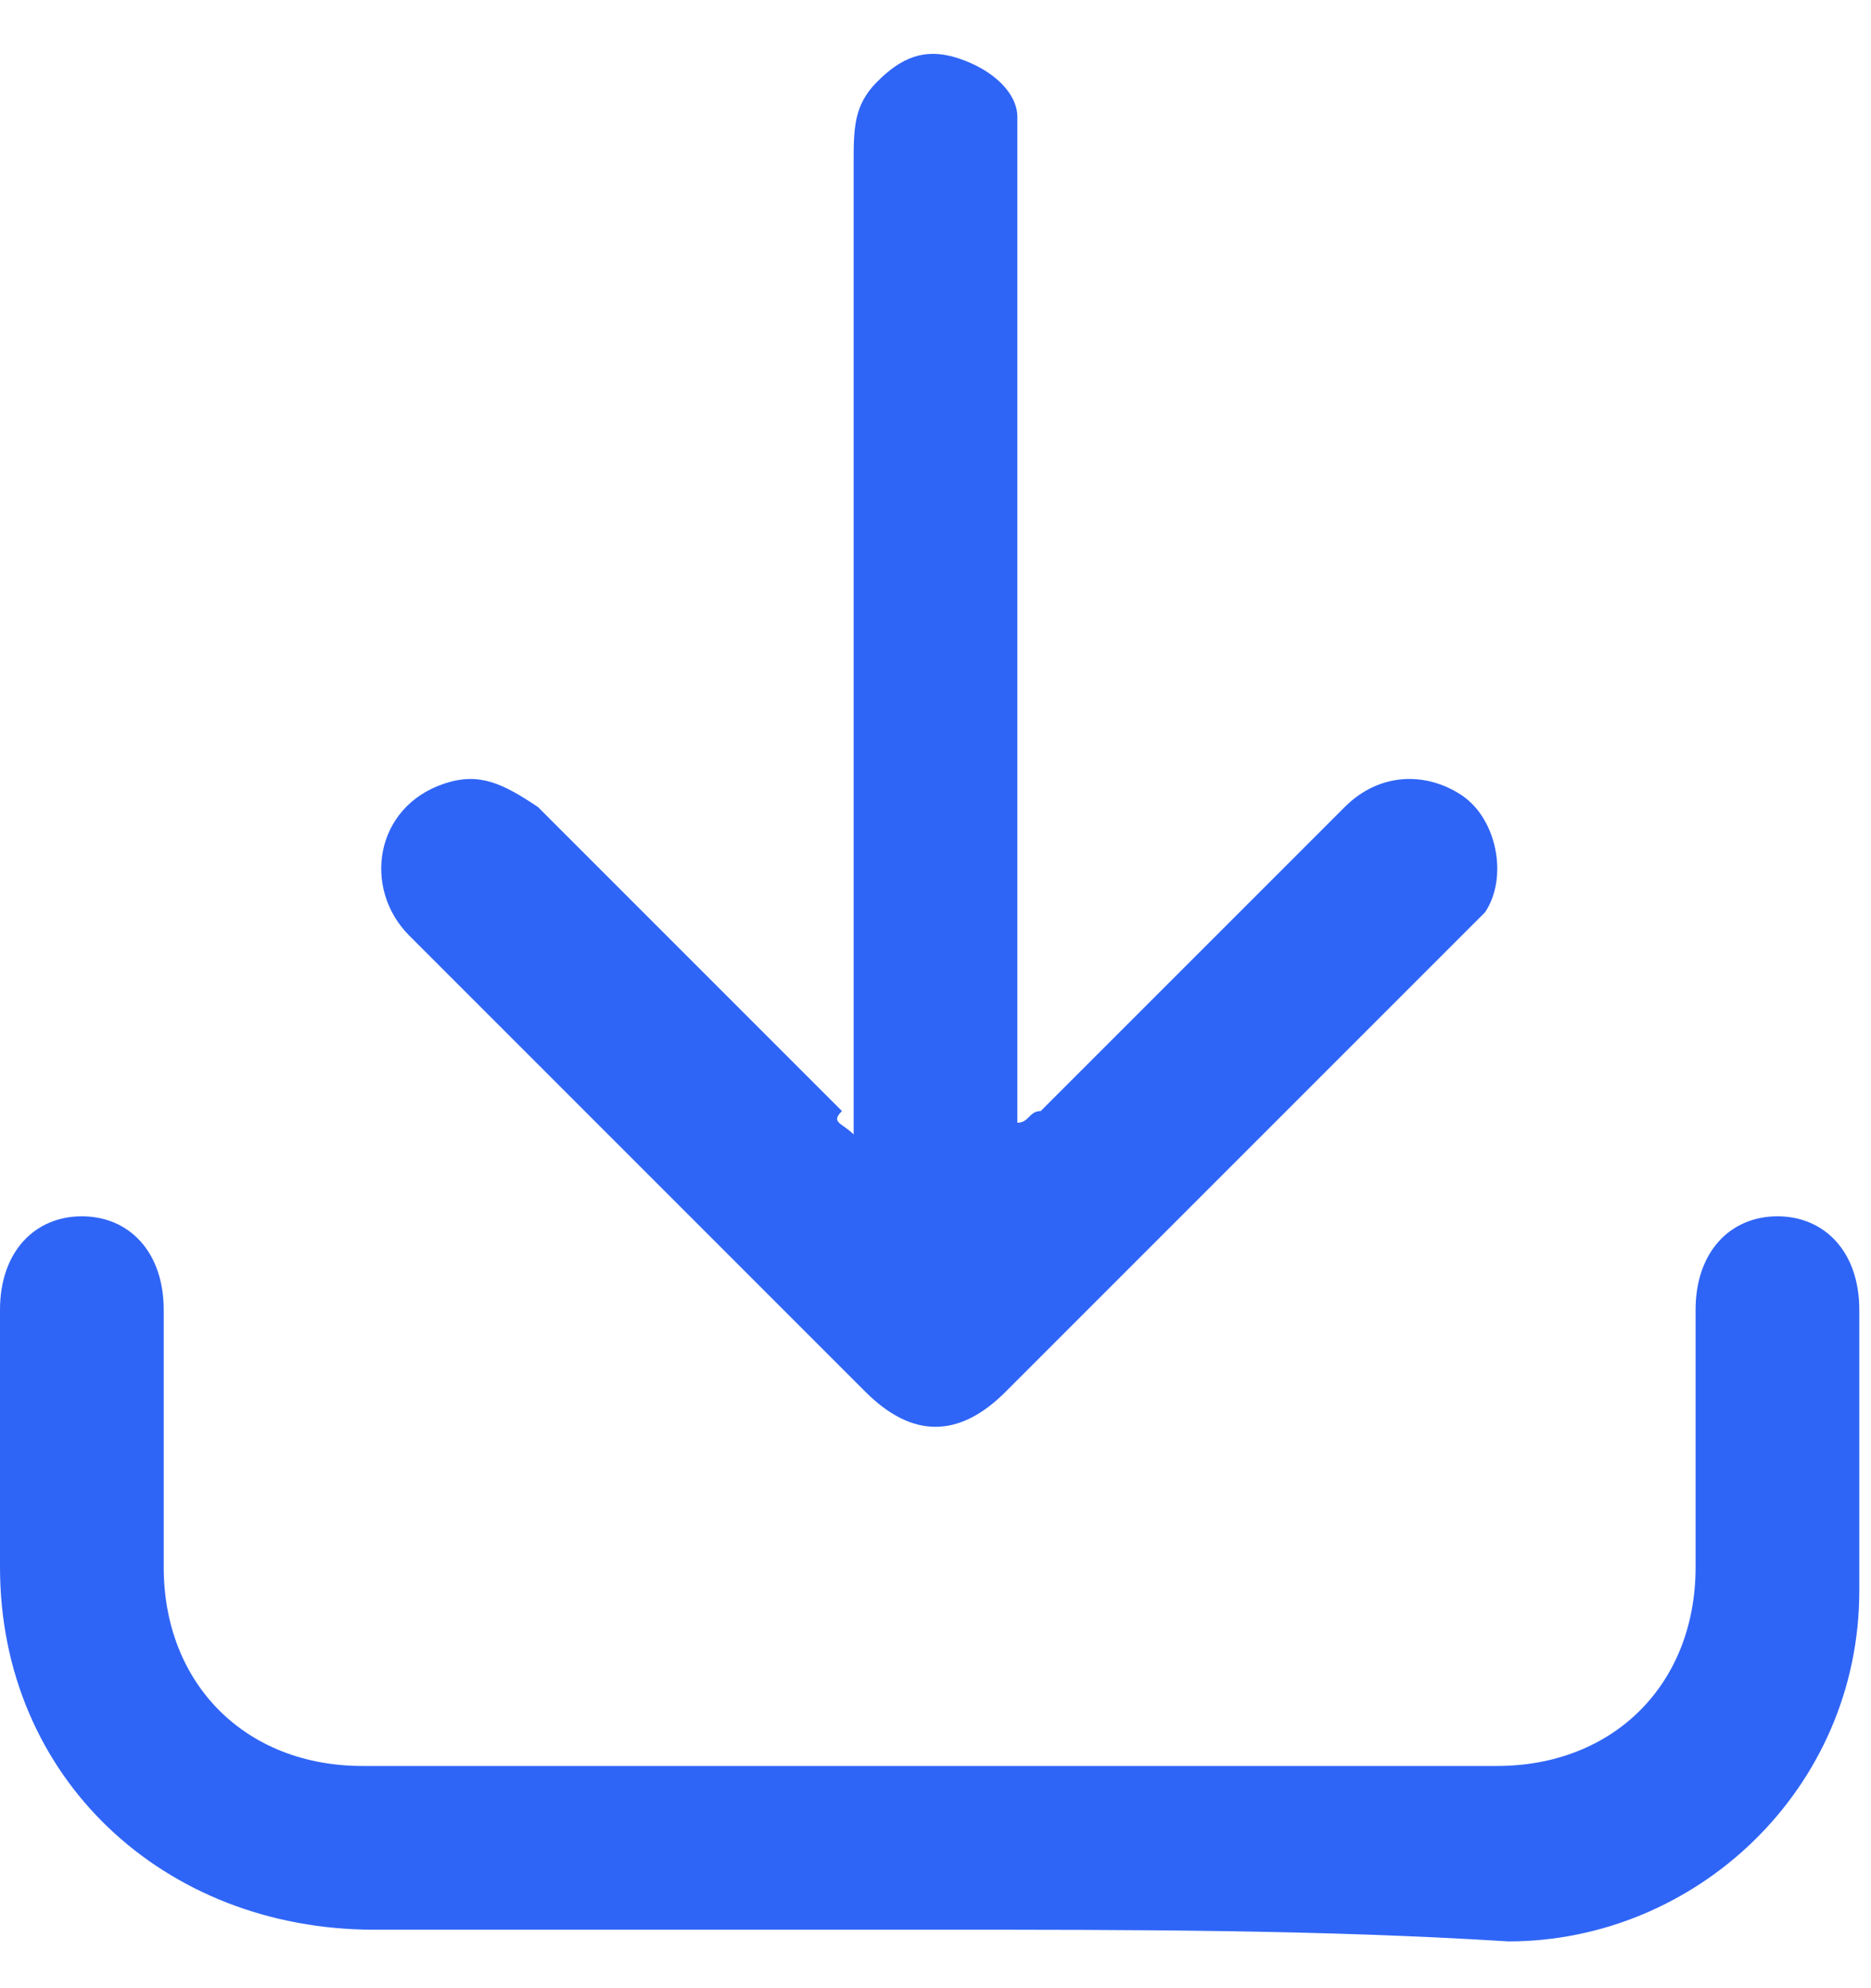 <svg width="16" height="17" viewBox="0 0 16 17" fill="none" xmlns="http://www.w3.org/2000/svg">
<path d="M8 16.5C6.4 16.5 4.8 16.5 3.2 16.5C1.4 16.5 0 15.2 0 13.4C0 12.7 0 11.9 0 11.2C0 10.7 0.3 10.4 0.7 10.4C1.1 10.4 1.4 10.7 1.4 11.2C1.4 11.9 1.4 12.7 1.4 13.4C1.4 14.4 2.1 15.1 3.1 15.1C6.3 15.1 9.6 15.1 12.8 15.1C13.8 15.1 14.5 14.4 14.5 13.4C14.5 12.7 14.5 11.9 14.5 11.2C14.5 10.7 14.8 10.4 15.2 10.4C15.6 10.4 15.9 10.7 15.9 11.2C15.9 12 15.9 12.8 15.9 13.6C15.9 15.3 14.5 16.6 12.9 16.6C11.3 16.5 9.7 16.5 8 16.5Z" fill="#2F65F6"/>
<path d="M7.3 9.7C7.3 9.6 7.3 9.5 7.3 9.4C7.3 6.7 7.3 4.1 7.3 1.4C7.3 1.1 7.3 0.9 7.5 0.7C7.7 0.5 7.9 0.4 8.2 0.5C8.5 0.6 8.7 0.8 8.7 1C8.7 1.1 8.7 1.2 8.7 1.4C8.7 4 8.7 6.7 8.7 9.3C8.7 9.4 8.7 9.5 8.7 9.6C8.8 9.6 8.8 9.5 8.9 9.5C9.8 8.6 10.6 7.8 11.5 6.9C11.8 6.6 12.2 6.6 12.5 6.8C12.8 7 12.9 7.5 12.7 7.8C12.6 7.9 12.6 7.9 12.5 8C11.2 9.3 9.9 10.6 8.6 11.9C8.2 12.3 7.8 12.3 7.4 11.9C6.1 10.6 4.8 9.3 3.5 8C3.1 7.6 3.2 6.9 3.8 6.7C4.1 6.6 4.3 6.7 4.6 6.9C5.5 7.8 6.3 8.6 7.2 9.5C7.1 9.6 7.2 9.6 7.3 9.7Z" fill="#2F65F6"/>
</svg>
